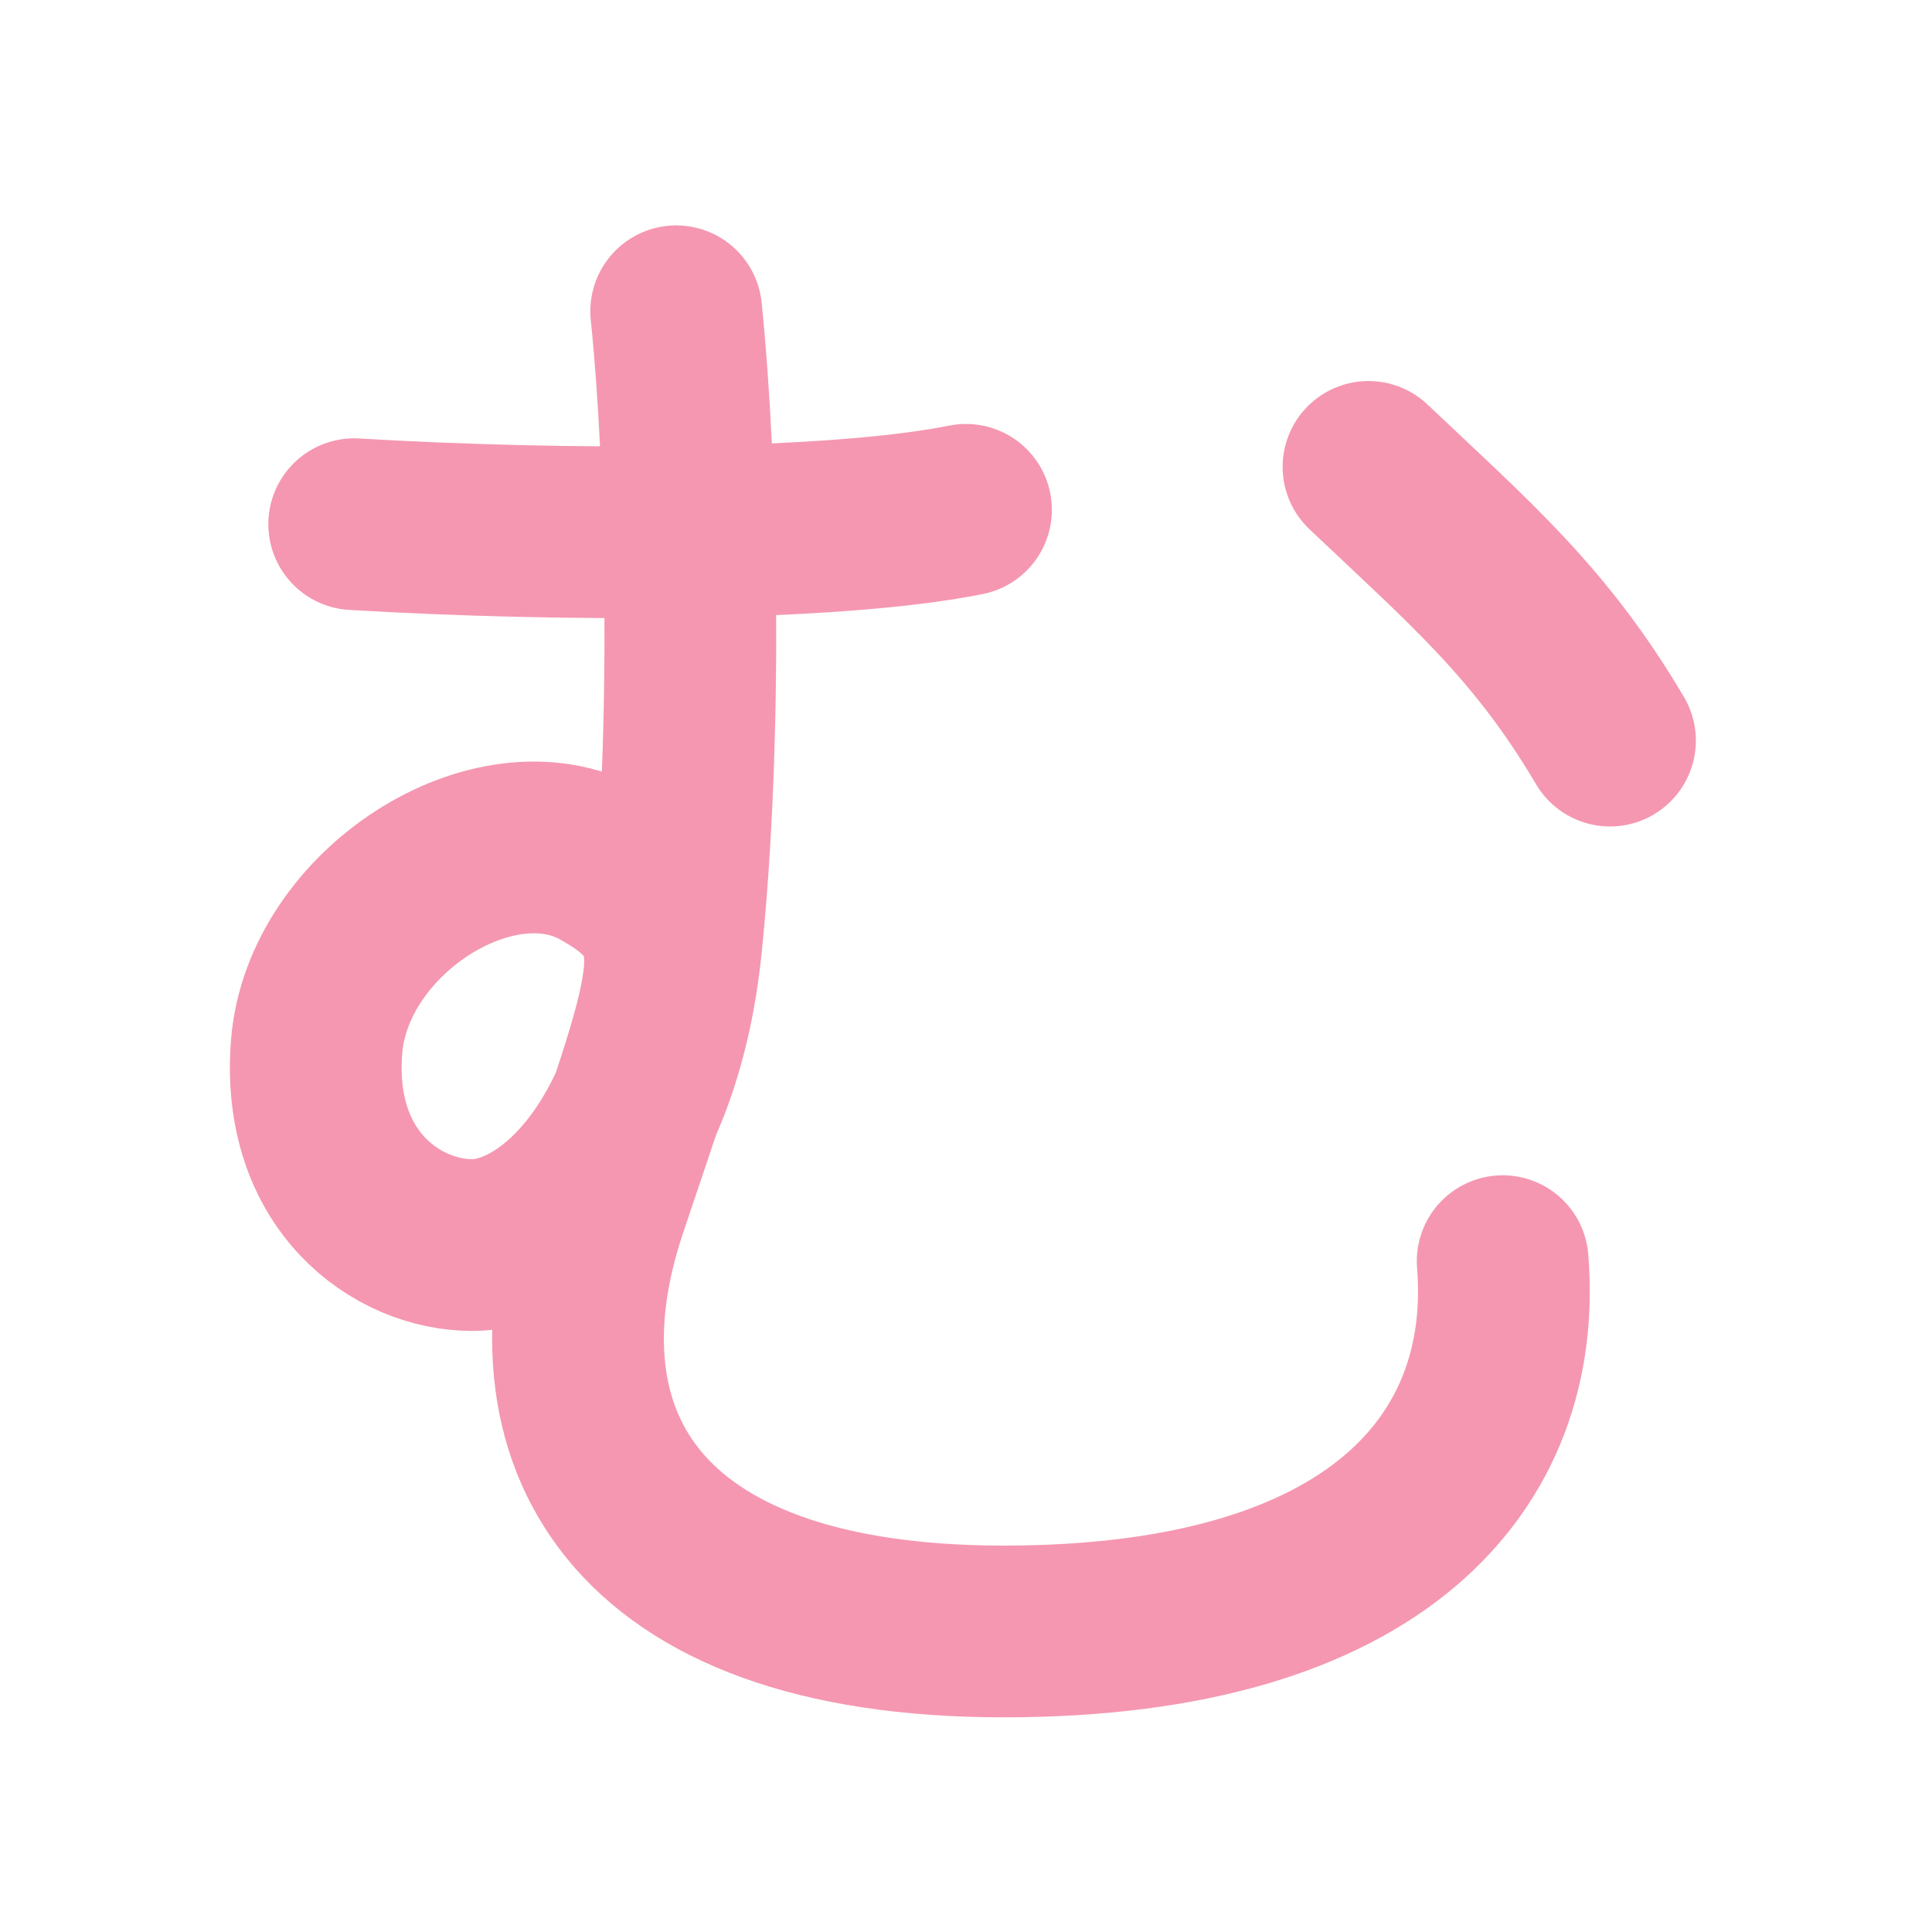 <?xml version="1.0" encoding="UTF-8" standalone="no"?>
<svg width="180px" height="180px" viewBox="0 0 180 180" version="1.1" xmlns="http://www.w3.org/2000/svg" xmlns:xlink="http://www.w3.org/1999/xlink">
    <!-- Generator: Sketch 3.8.1 (29687) - http://www.bohemiancoding.com/sketch -->
    <title>hiragana_mu</title>
    <desc>Created with Sketch.</desc>
    <defs></defs>
    <g id="Page-1" stroke="none" stroke-width="1" fill="none" fill-rule="evenodd" stroke-linecap="round" stroke-linejoin="round">
        <g id="hiragana_mu" stroke="#F597B1" stroke-width="16">
            <path d="M33,48.838 C52.5,50 77.5,50 90,47.5" id="Path-83"></path>
            <path d="M63,29 C64.5,43.5 65,68.5 63,88 C61,107.5 51,116 44,116 C37,116 28.5,110 29.5,97.5 C30.5,85 46,75 56,80.5 C66,86 63,91.5 56,112.5 C49,133.5 58.5,152 93.5,152 C128.5,152 141.5,136 140,117.5" id="Path-35"></path>
            <path d="M127.5,43.5 C137,52.5 143.5,58 150,69" id="Path-85"></path>
        </g>
    </g>
</svg>